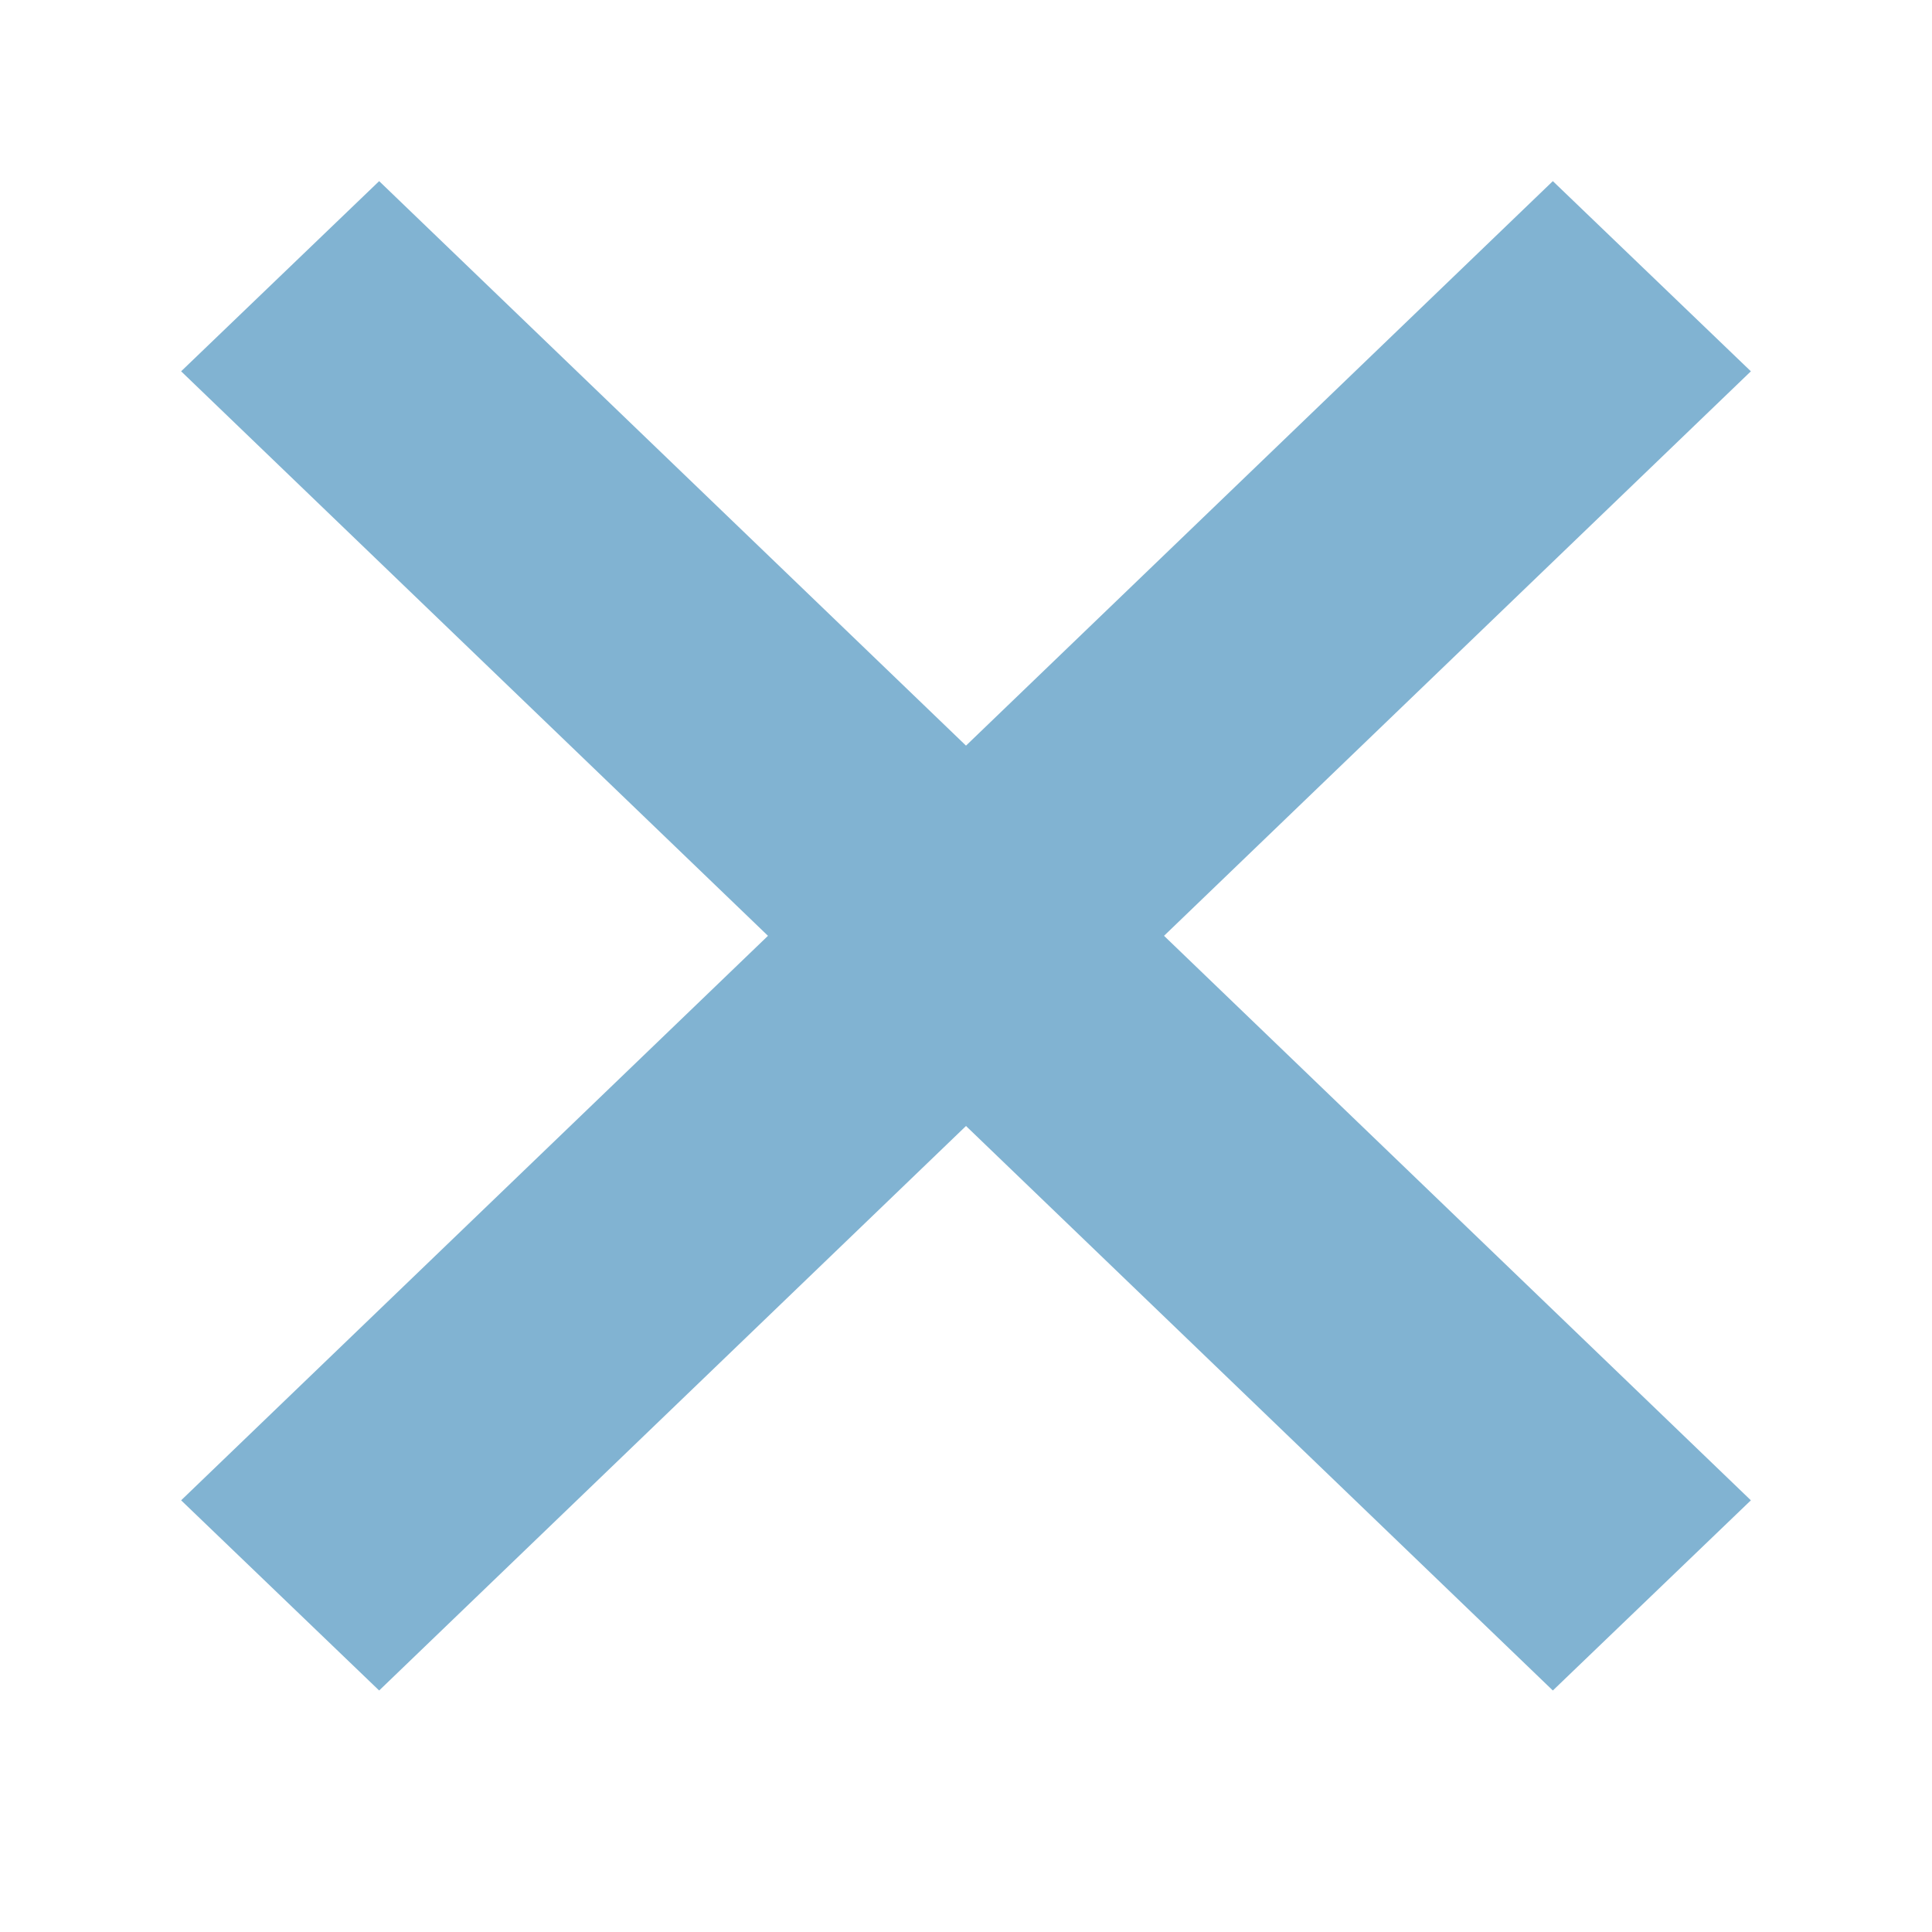<svg width="32" height="32" viewBox="0 0 32 32" fill="none" xmlns="http://www.w3.org/2000/svg">
  <path d="M29 6.15 25.72 3 16 12.35 6.28 3 3 6.15l9.72 9.35L3 24.85 6.28 28 16 18.65 25.72 28 29 24.85l-9.72-9.35L29 6.15Z" fill="#81B3D2"/>
</svg>
